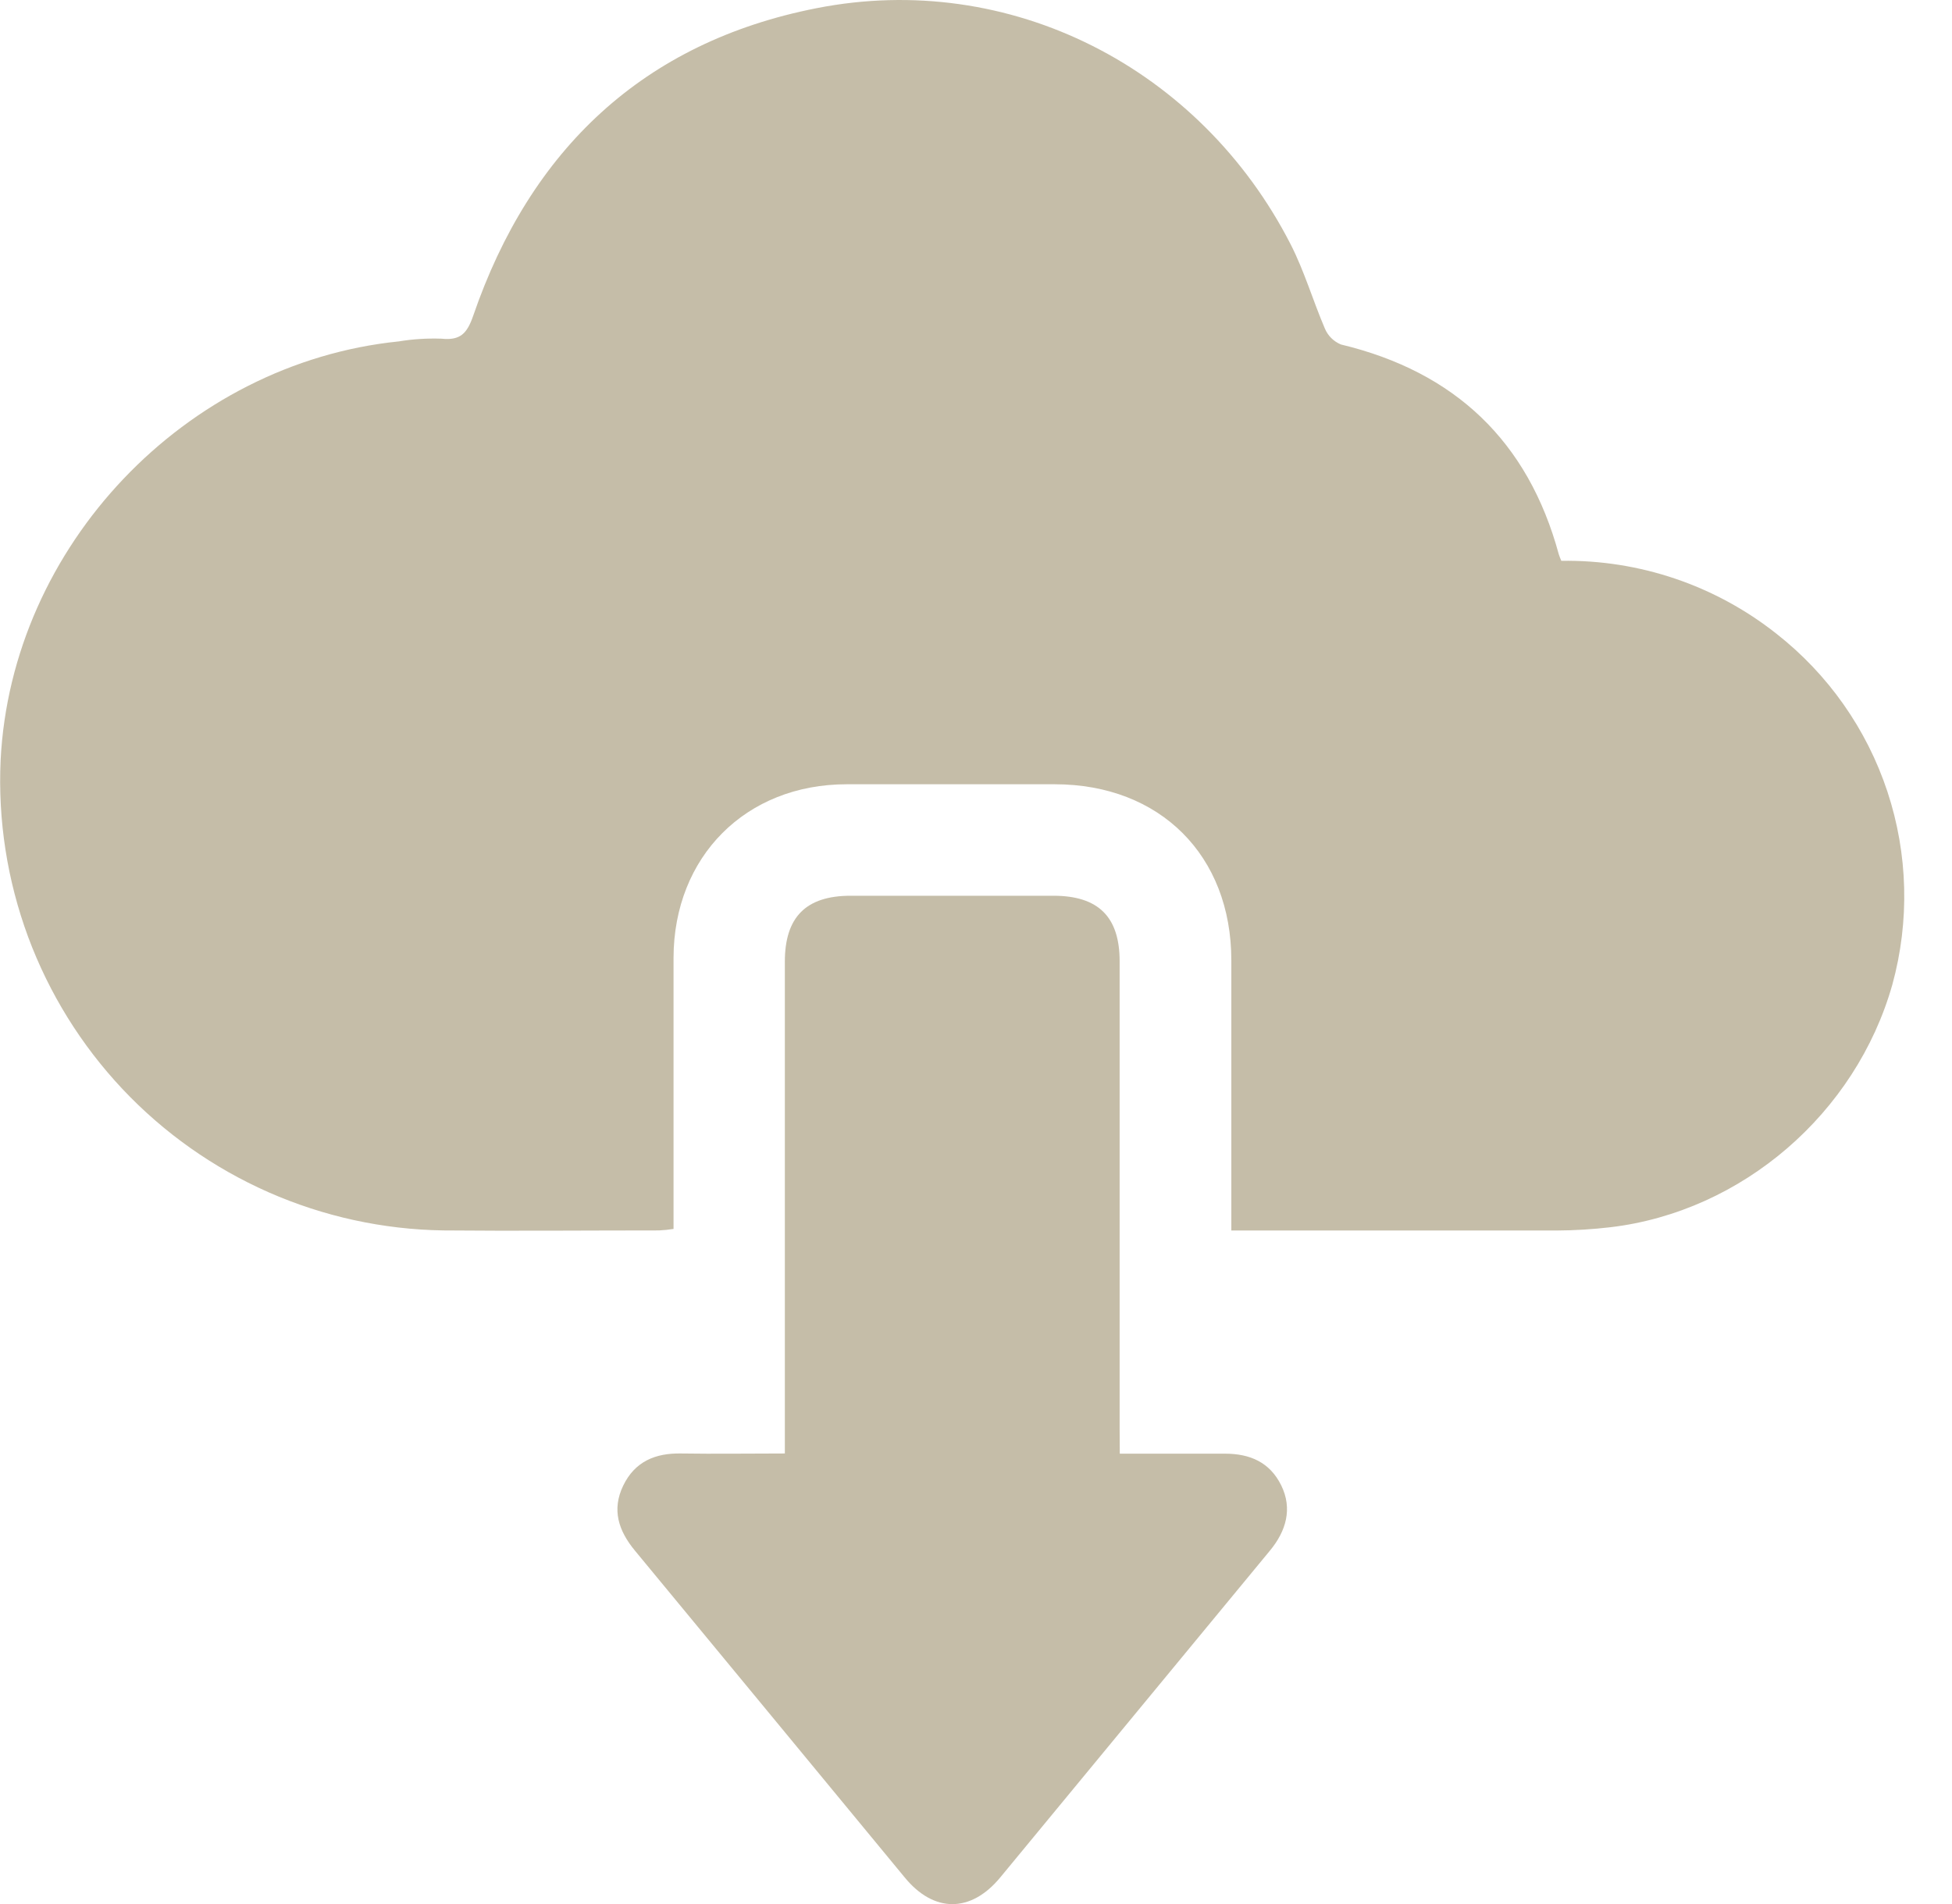 <svg width="41" height="40" viewBox="0 0 41 40" fill="none" xmlns="http://www.w3.org/2000/svg">
<g id="Frame" clip-path="url(#clip0_1_858)">
<path id="Vector" d="M32.794 11.782C34.43 11.756 36.025 12.296 37.308 13.31C38.397 14.162 39.209 15.317 39.643 16.629C40.077 17.941 40.113 19.352 39.747 20.685C38.981 23.391 36.591 25.454 33.825 25.782C33.451 25.826 33.074 25.849 32.697 25.851C30.576 25.851 28.454 25.851 26.332 25.851H25.863V25.408C25.863 23.665 25.863 21.919 25.863 20.176C25.863 17.971 24.365 16.479 22.159 16.476C20.701 16.476 19.243 16.476 17.784 16.476C15.662 16.476 14.151 17.998 14.147 20.124C14.147 22.012 14.147 23.899 14.147 25.818C14.046 25.834 13.944 25.844 13.842 25.849C12.333 25.849 10.822 25.863 9.311 25.849C8.046 25.83 6.797 25.557 5.64 25.047C4.482 24.536 3.438 23.798 2.571 22.877C1.704 21.955 1.031 20.869 0.591 19.683C0.152 18.496 -0.045 17.234 0.013 15.97C0.238 11.473 3.891 7.629 8.378 7.172C8.673 7.123 8.973 7.105 9.272 7.115C9.667 7.156 9.809 7.009 9.939 6.634C11.137 3.145 13.514 0.886 17.151 0.172C21.213 -0.628 25.209 1.422 27.109 5.133C27.396 5.695 27.577 6.315 27.826 6.898C27.857 6.974 27.904 7.044 27.962 7.102C28.021 7.16 28.09 7.206 28.166 7.237C30.558 7.811 32.096 9.268 32.741 11.645C32.757 11.691 32.774 11.737 32.794 11.782Z" fill="#8C7C53" fill-opacity="0.5"/>
<path id="Vector_2" d="M23.52 30.539C24.301 30.539 25.013 30.539 25.729 30.539C26.259 30.539 26.674 30.722 26.912 31.207C27.149 31.691 27.018 32.161 26.673 32.577C24.784 34.868 22.896 37.157 21.009 39.442C20.392 40.189 19.615 40.189 19.003 39.442C17.113 37.151 15.225 34.862 13.337 32.577C12.992 32.161 12.845 31.718 13.09 31.21C13.336 30.702 13.765 30.525 14.307 30.535C15.02 30.546 15.732 30.535 16.485 30.535V30.047C16.485 26.767 16.485 23.486 16.485 20.204C16.485 19.266 16.929 18.818 17.868 18.818H22.124C23.07 18.818 23.517 19.26 23.517 20.196C23.517 23.477 23.517 26.758 23.517 30.04L23.52 30.539Z" fill="#8C7C53" fill-opacity="0.5"/>
</g>
<defs>
<clipPath id="clip0_1_858">
<rect width="40.002" height="40" fill="white" transform="translate(0)"/>
</clipPath>
</defs>
</svg>
